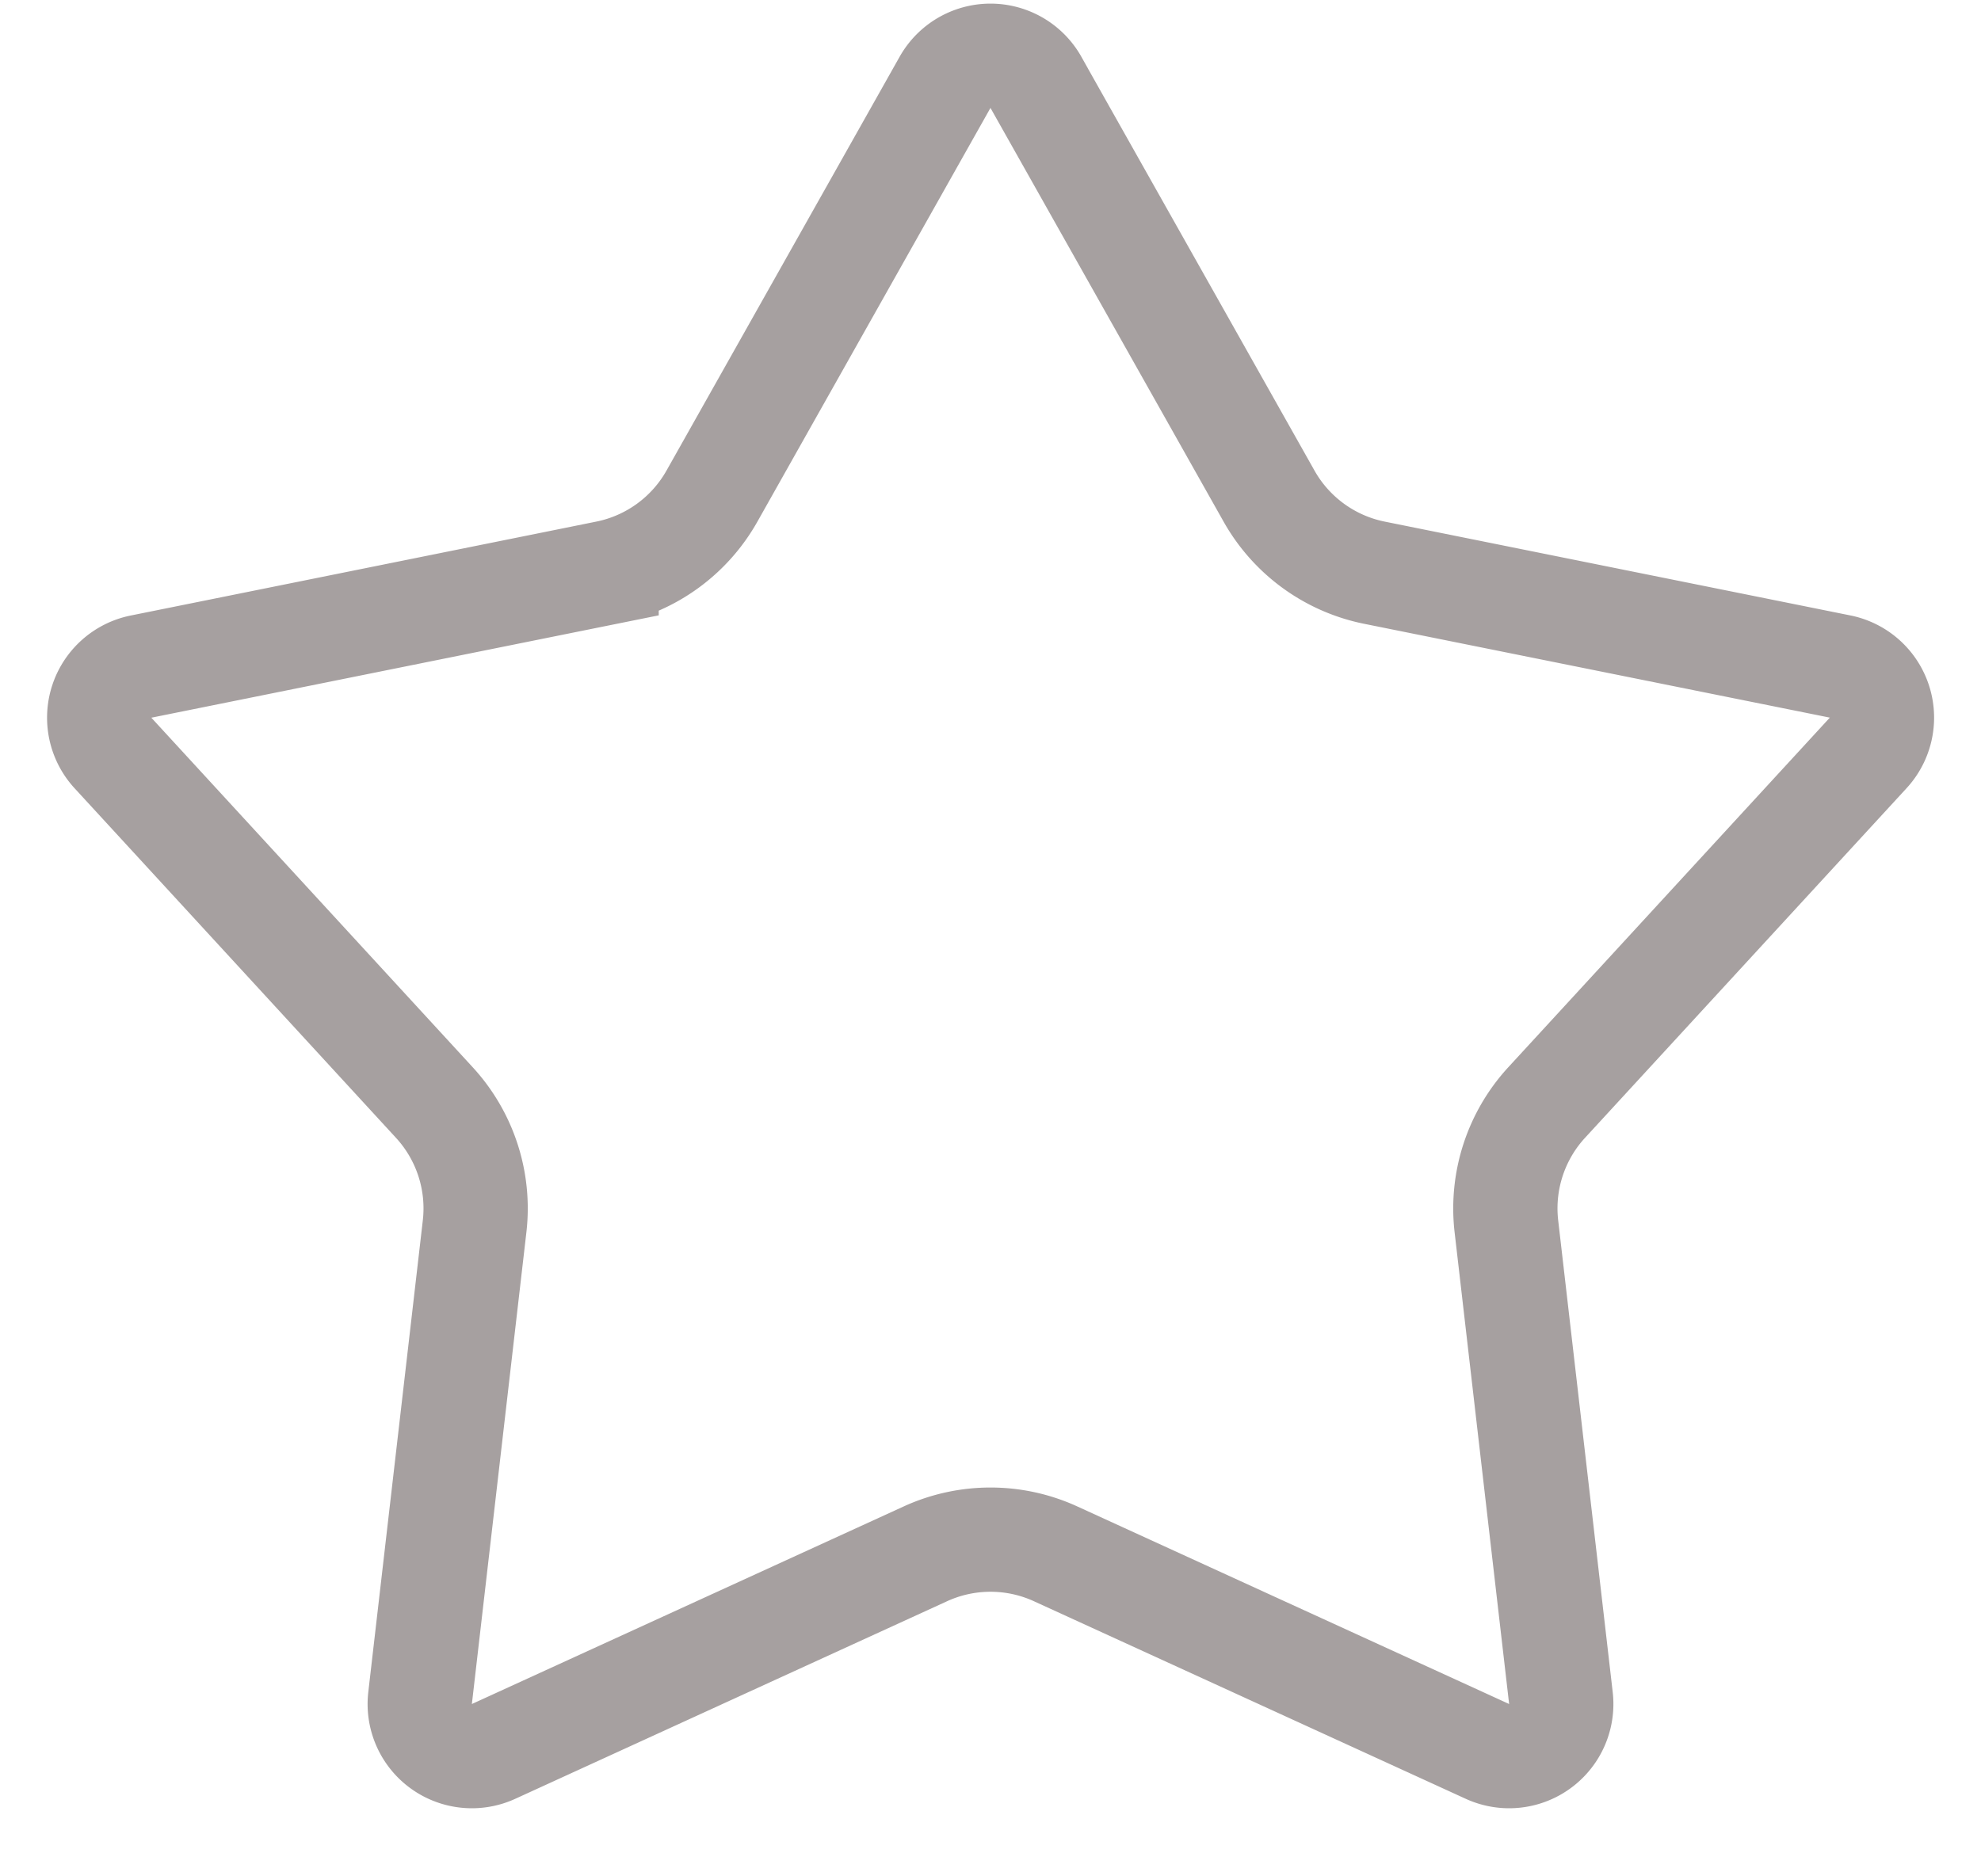 <svg width="19" height="18" fill="none" xmlns="http://www.w3.org/2000/svg"><path d="M9.936.791l2.236 3.969a1.5 1.5 0 001.01.734l4.466.9a.5.5 0 01.27.829l-3.084 3.354a1.5 1.5 0 00-.386 1.187l.523 4.526a.5.5 0 01-.704.512l-4.143-1.896a1.5 1.5 0 00-1.248 0l-4.143 1.896a.5.5 0 01-.704-.512l.523-4.526a1.5 1.5 0 00-.386-1.187L1.083 7.223a.5.5 0 01.269-.828l4.466-.901a1.5 1.5 0 001.01-.734L9.064.79a.5.5 0 01.872 0z" stroke="#A6A0A0"/></svg>